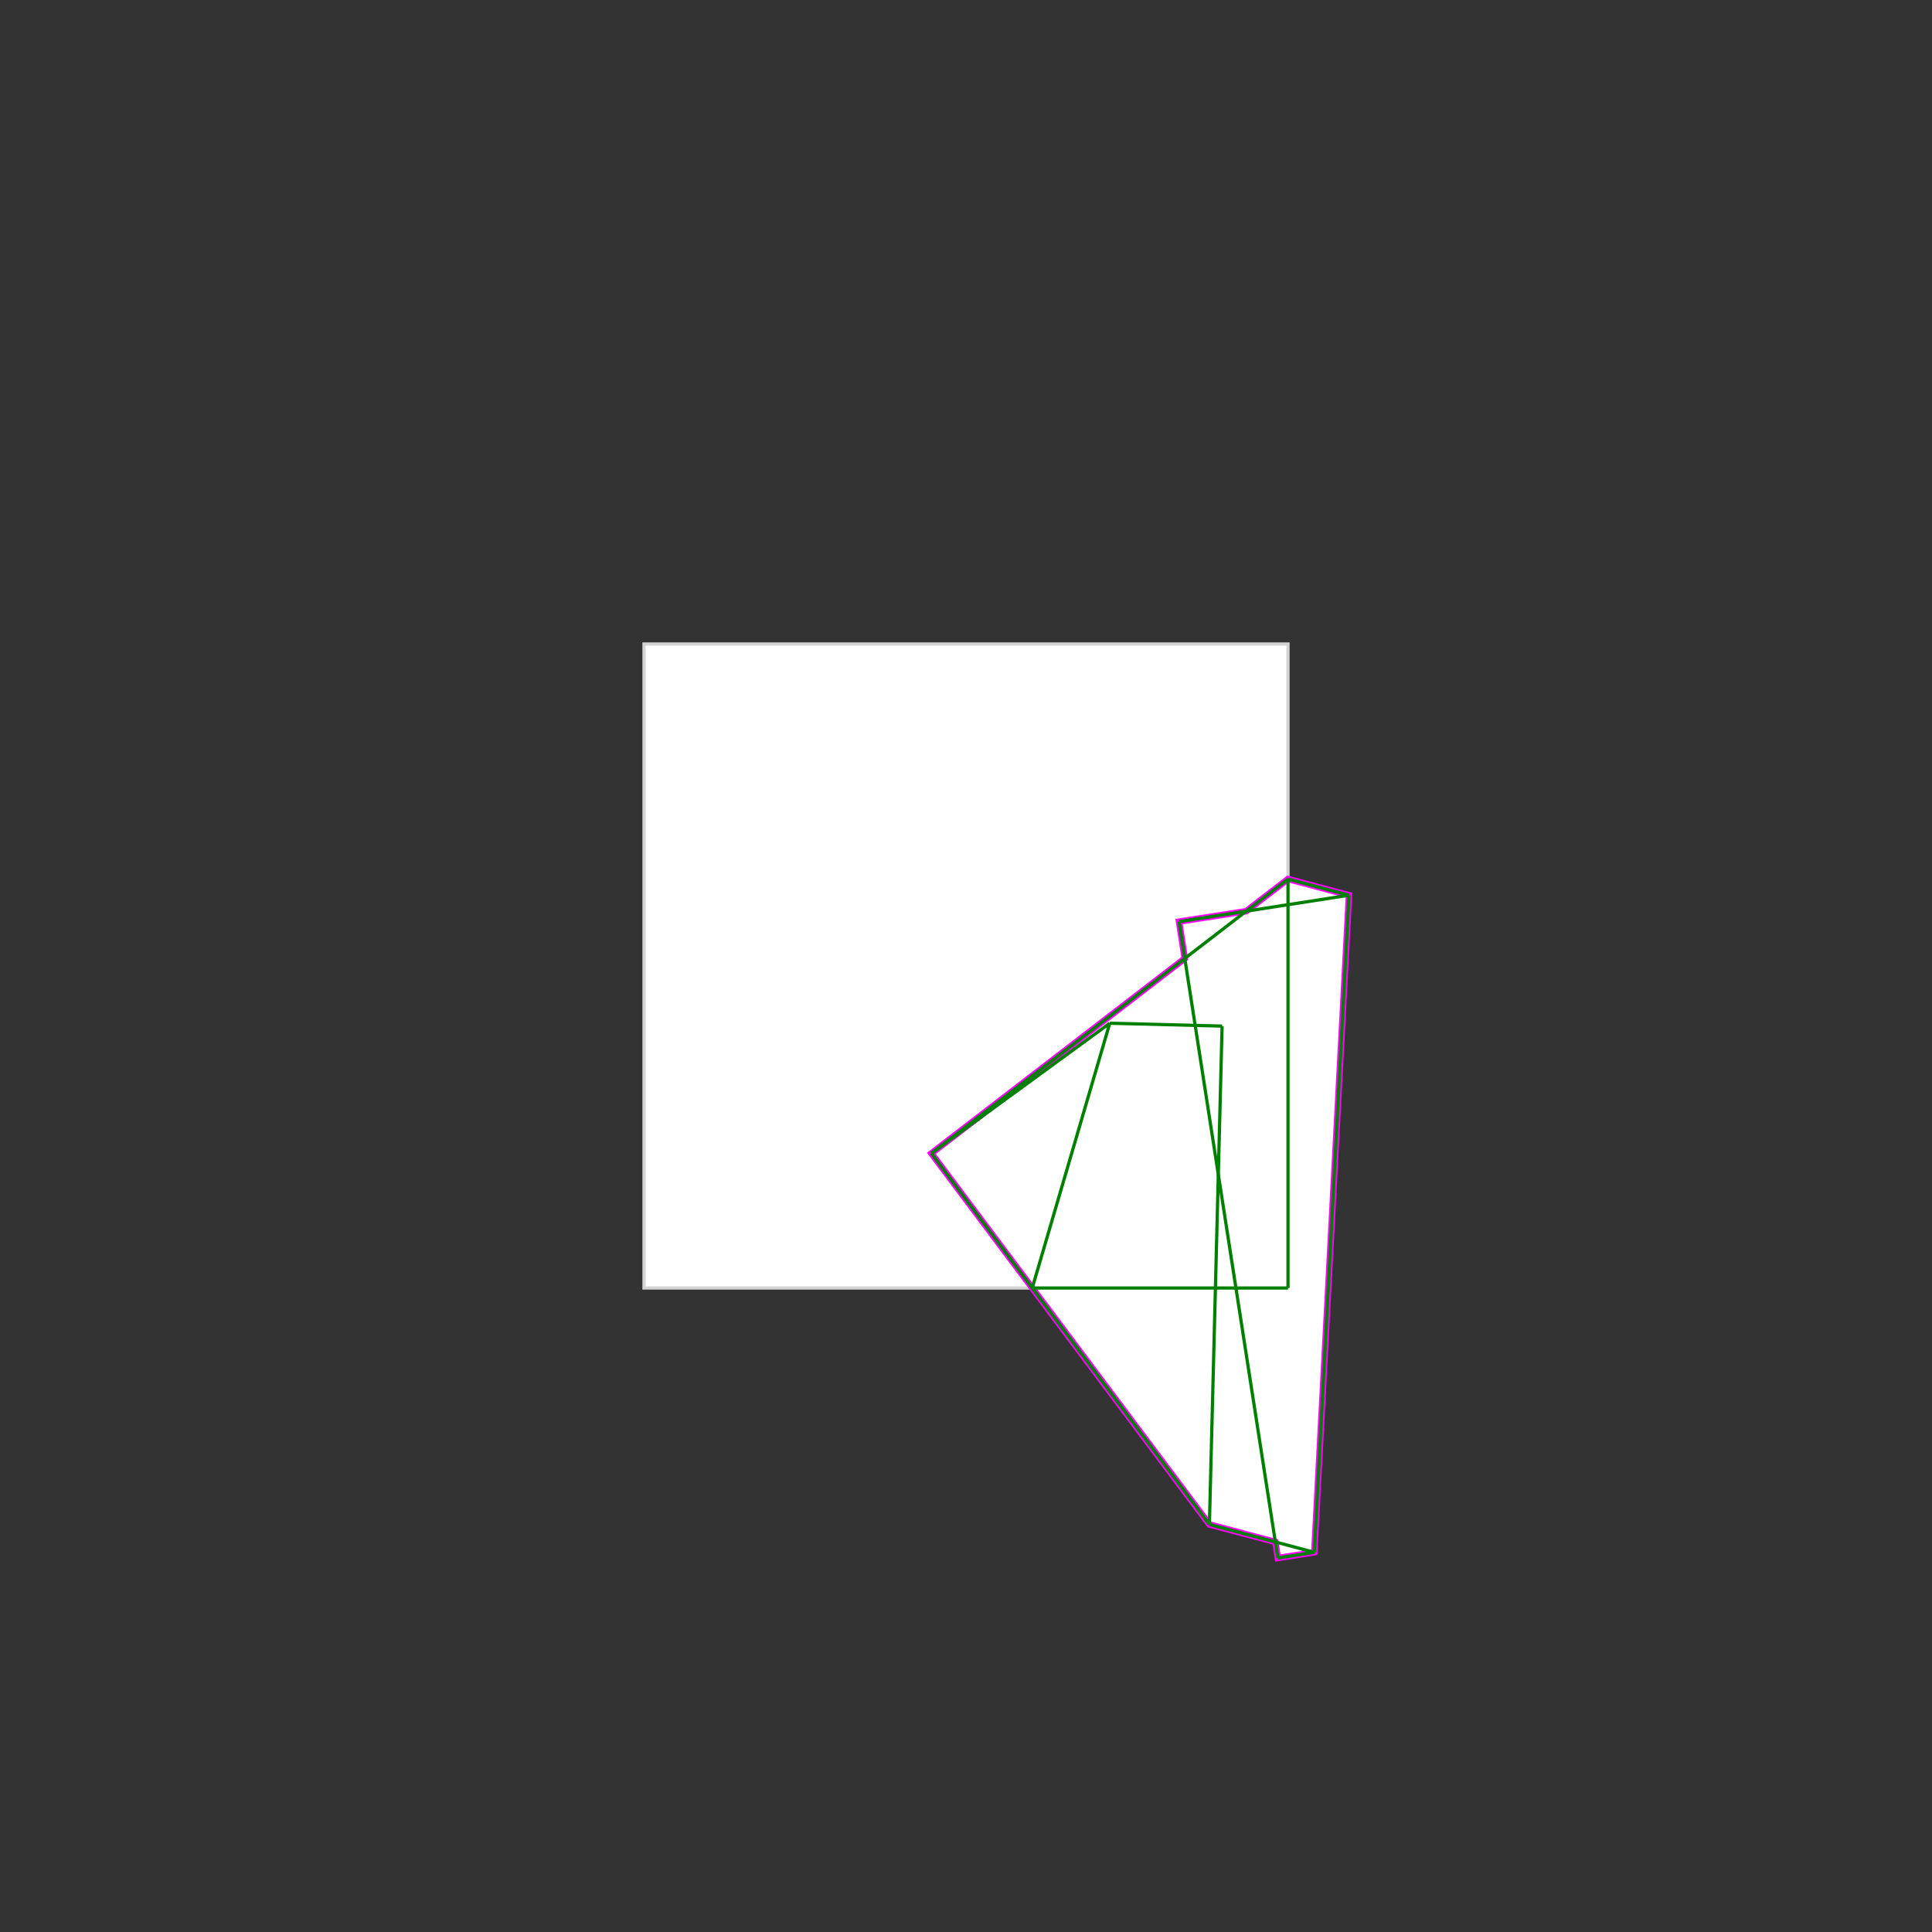 <svg baseProfile="full" height="600" version="1.1" viewBox="0 0 600 600" width="600" xmlns="http://www.w3.org/2000/svg" xmlns:ev="http://www.w3.org/2001/xml-events" xmlns:xlink="http://www.w3.org/1999/xlink"><rect x="0" y="0" width="600" height="600" style="fill:#333333;stroke:none;opacity:1;fill-opacity:1"/><defs><style type="text/css"><![CDATA[
    rect { stroke: lightgray; stroke-width: 1; fill: white; }
    polygon { stroke: magenta; stroke-width: 2; fill: white; }
    line { stroke: green; stroke-width: 1; }
    ]]></style></defs><g><rect height="200" width="200" x="200" y="200" /><polygon points="400.0,272.994 418.937,278.02 408.172,482.086 396.846,483.844 396.075,478.875 375.59,473.439 289.248,358.188 367.943,297.653 366.167,286.211 387.027,282.973" /><line x1="366.167" x2="396.846" y1="286.211" y2="483.844" /><line x1="400.0" x2="400.0" y1="272.994" y2="400.0" /><line x1="379.531" x2="375.59" y1="318.661" y2="473.439" /><line x1="418.937" x2="408.172" y1="278.02" y2="482.086" /><line x1="289.248" x2="375.59" y1="358.188" y2="473.439" /><line x1="400.0" x2="418.937" y1="272.994" y2="278.02" /><line x1="344.65" x2="320.572" y1="317.773" y2="400.0" /><line x1="418.937" x2="366.167" y1="278.02" y2="286.211" /><line x1="344.65" x2="379.531" y1="317.773" y2="318.661" /><line x1="400.0" x2="289.248" y1="272.994" y2="358.188" /><line x1="344.65" x2="289.248" y1="317.773" y2="358.188" /><line x1="320.572" x2="400.0" y1="400.0" y2="400.0" /><line x1="375.59" x2="408.172" y1="473.439" y2="482.086" /><line x1="408.172" x2="396.846" y1="482.086" y2="483.844" /></g></svg>

